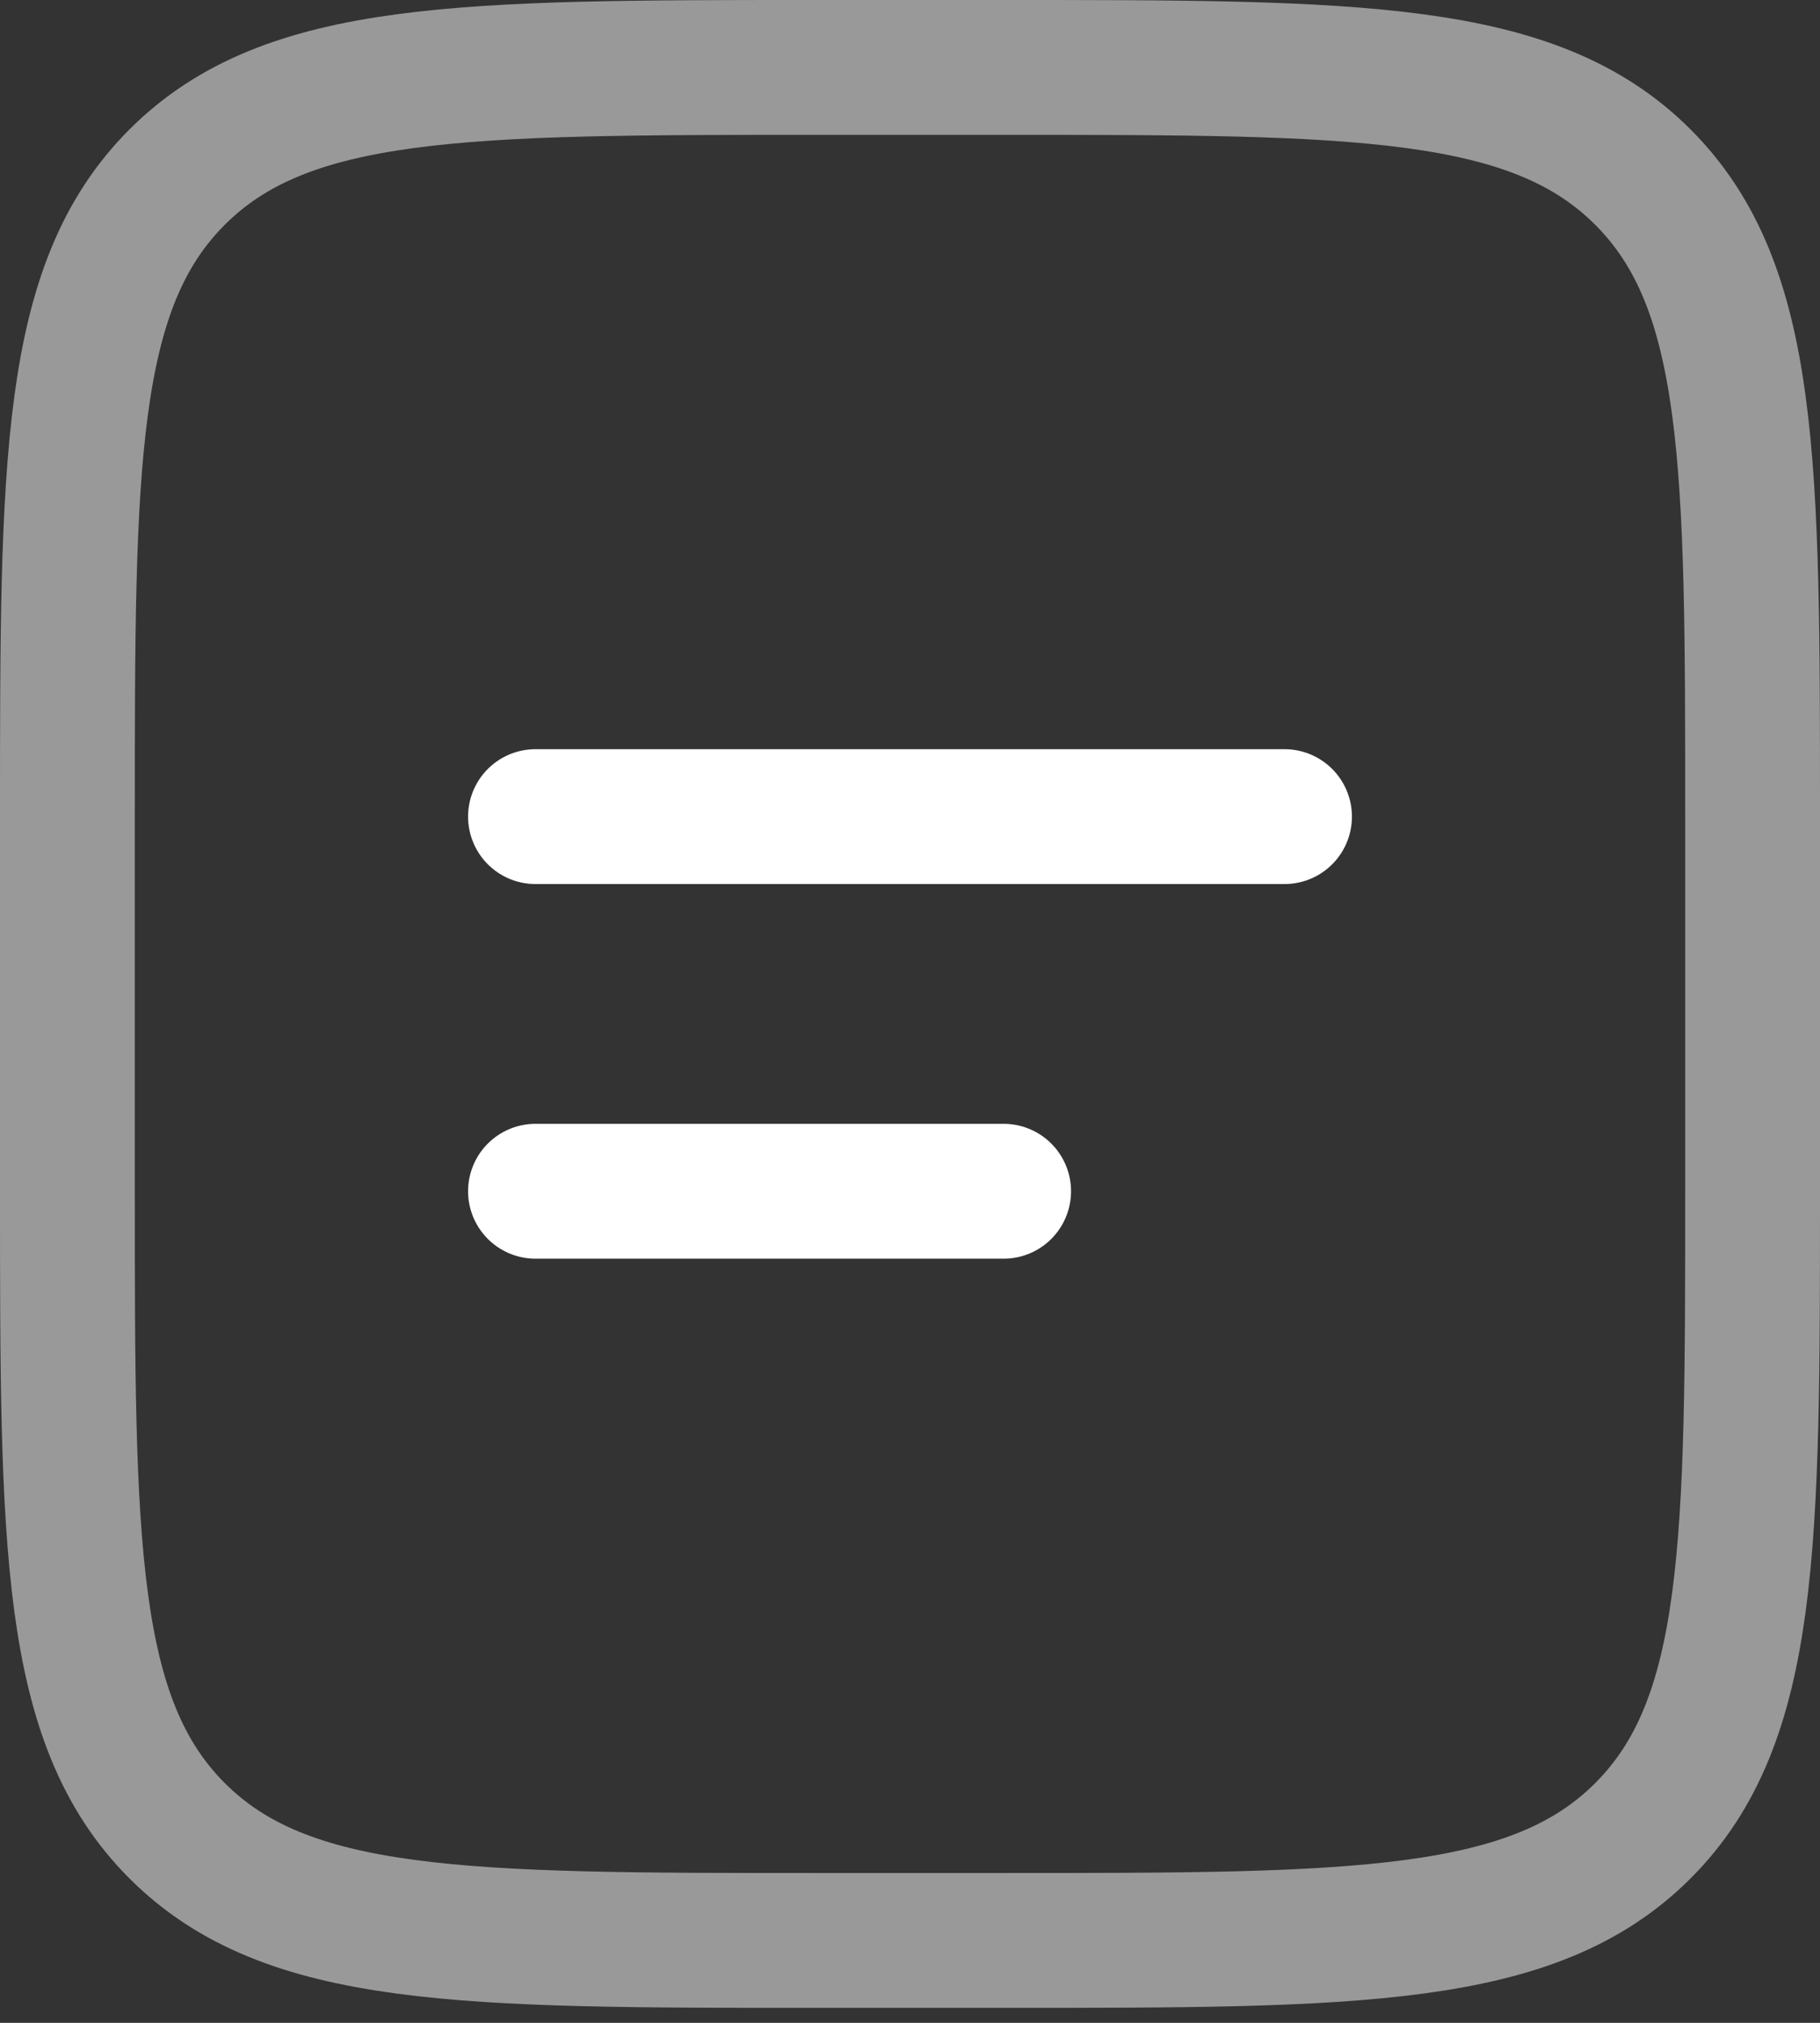 <svg width="27" height="30" viewBox="0 0 27 30" fill="none" xmlns="http://www.w3.org/2000/svg">
<rect x="0" y="0" width="27" height="30" fill="#333333" stroke="none"/>
<path opacity="0.5" d="M1 12.111C1 6.873 1 4.254 2.627 2.627C4.254 1 6.873 1 12.111 1H14.889C20.127 1 22.746 1 24.373 2.627C26 4.254 26 6.873 26 12.111V17.667C26 22.904 26 25.523 24.373 27.151C22.746 28.778 20.127 28.778 14.889 28.778H12.111C6.873 28.778 4.254 28.778 2.627 27.151C1 25.523 1 22.904 1 17.667V12.111Z" stroke="white" stroke-width="2"/>
<path d="M7.944 12.111H19.056" stroke="white" stroke-width="2" stroke-linecap="round"/>
<path d="M7.944 17.667H14.889" stroke="white" stroke-width="2" stroke-linecap="round"/>
</svg>
